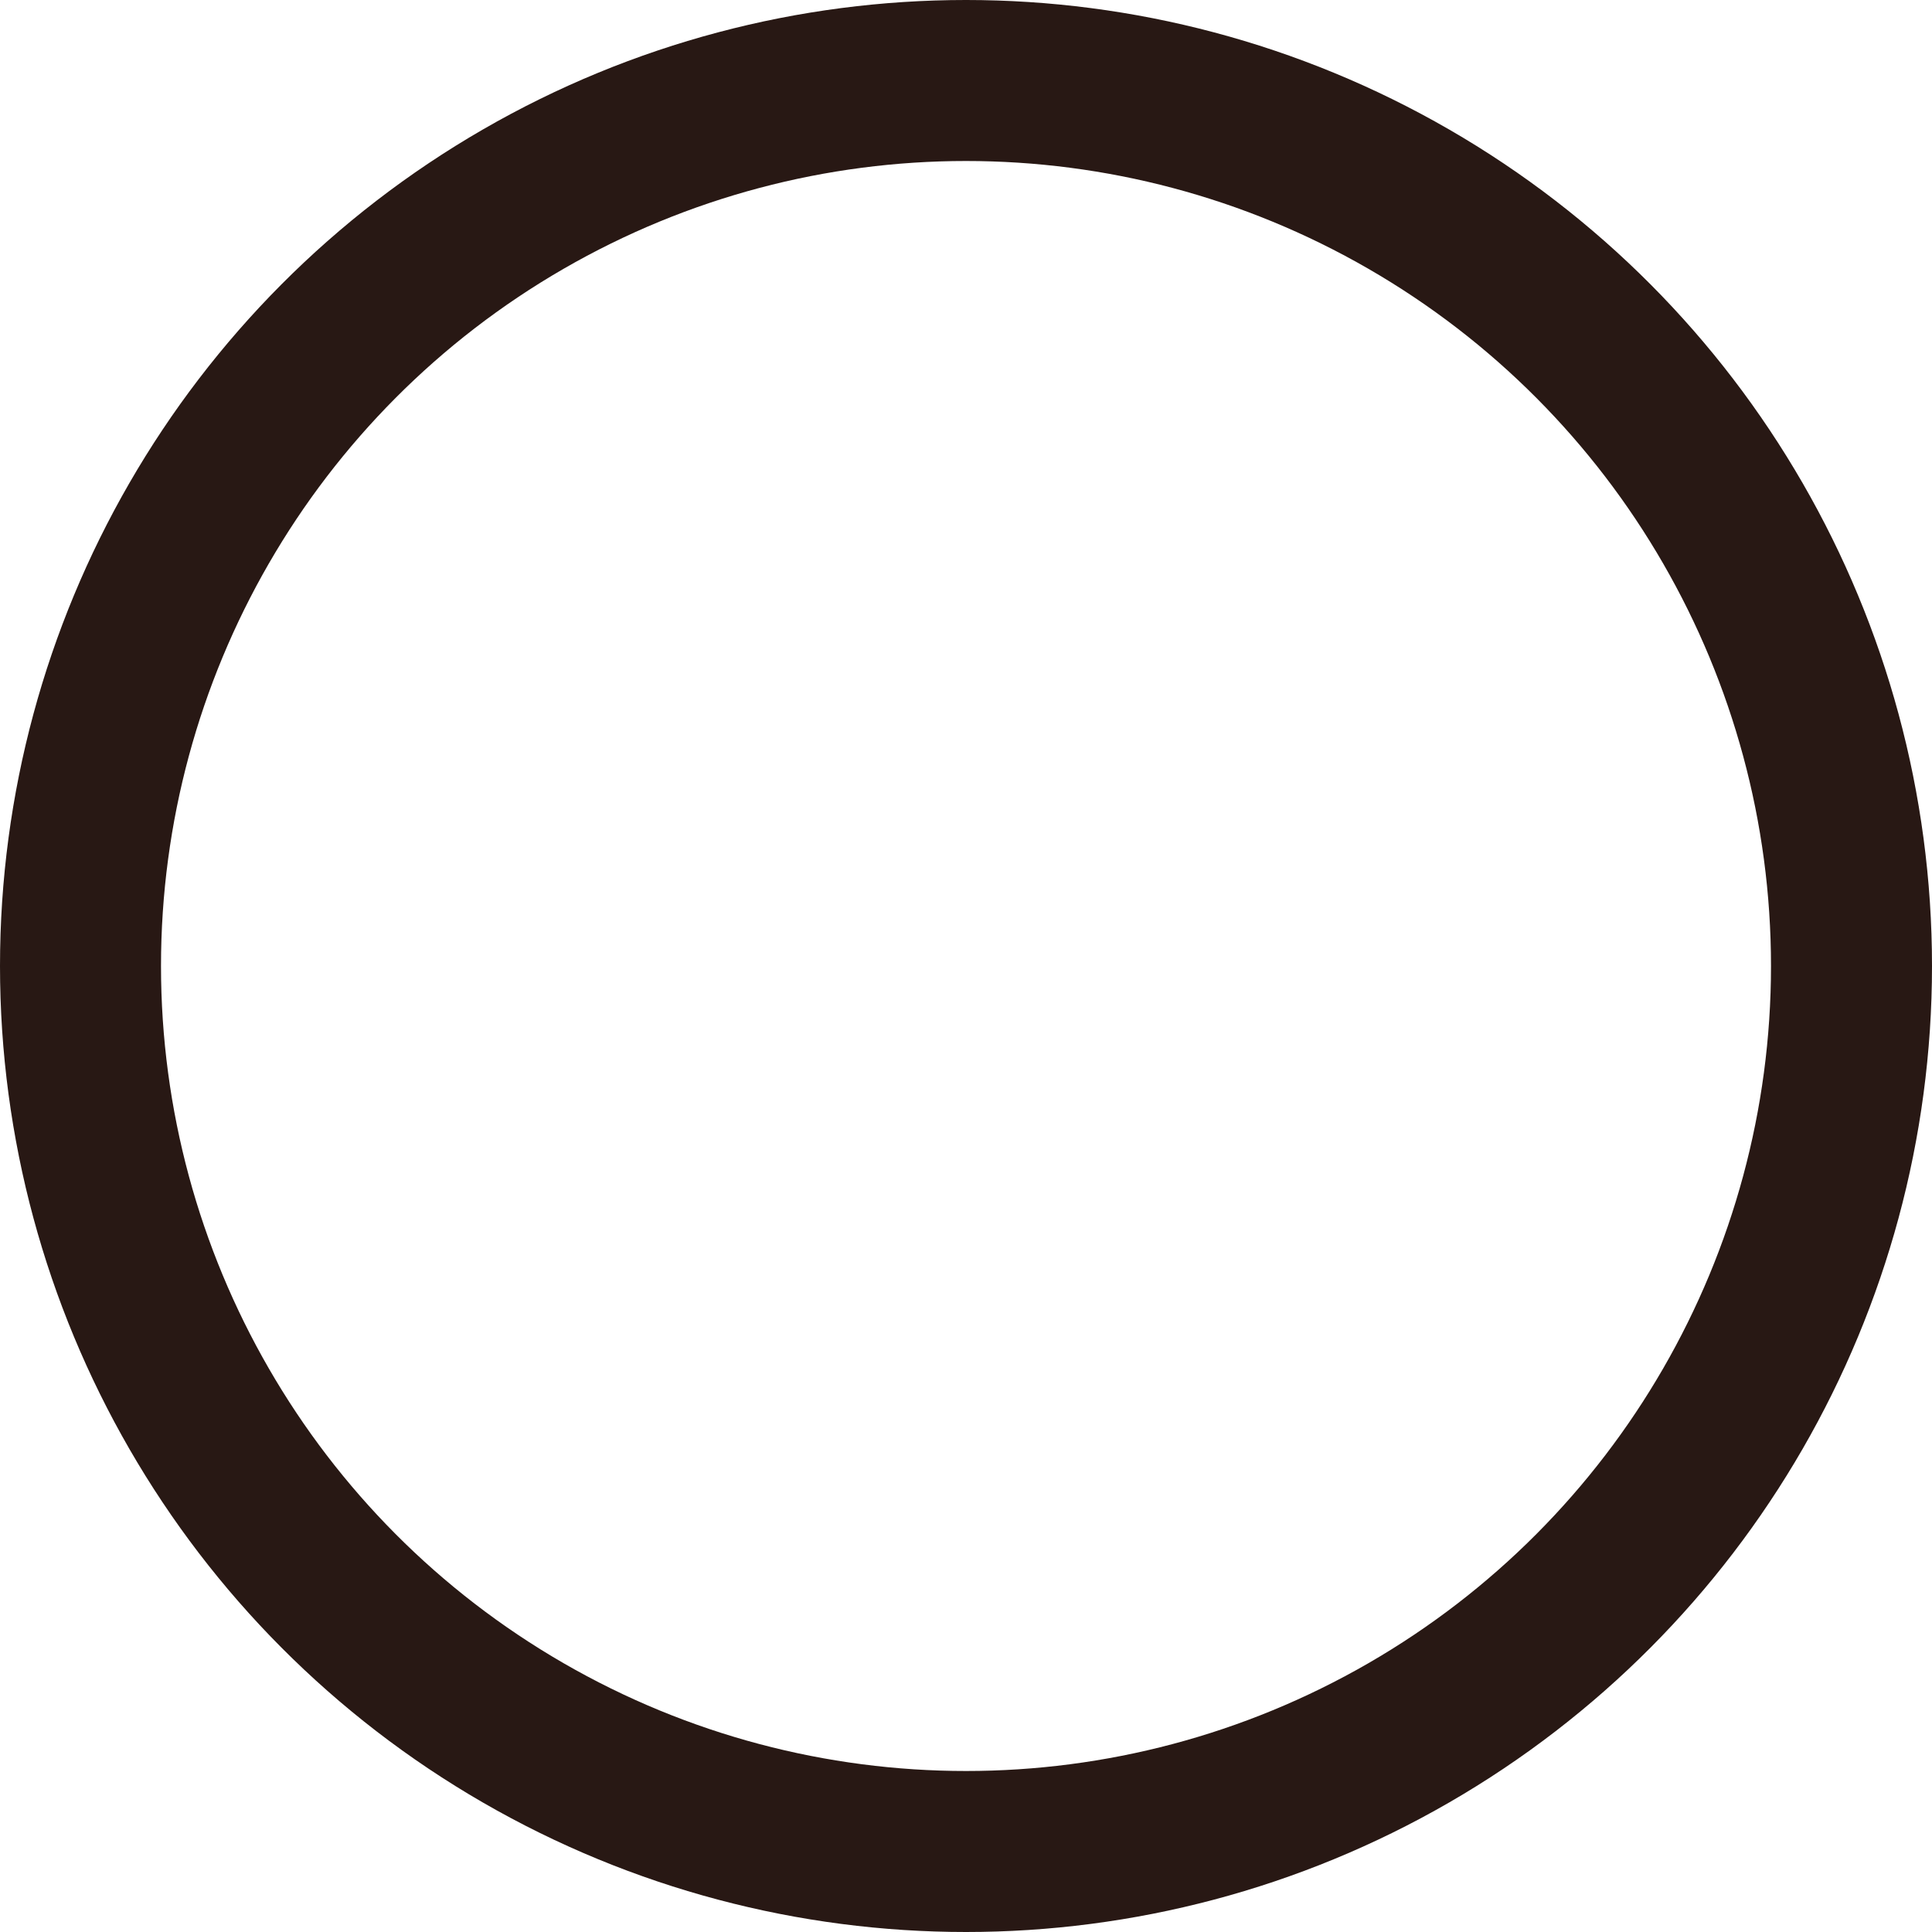 <svg width="24" height="24" viewBox="0 0 24 24" fill="none" xmlns="http://www.w3.org/2000/svg">
<g id="Radiobox">
<circle id="Ellipse 1" cx="12" cy="12" r="11" stroke="#281814" stroke-width="2"/>
</g>
</svg>
